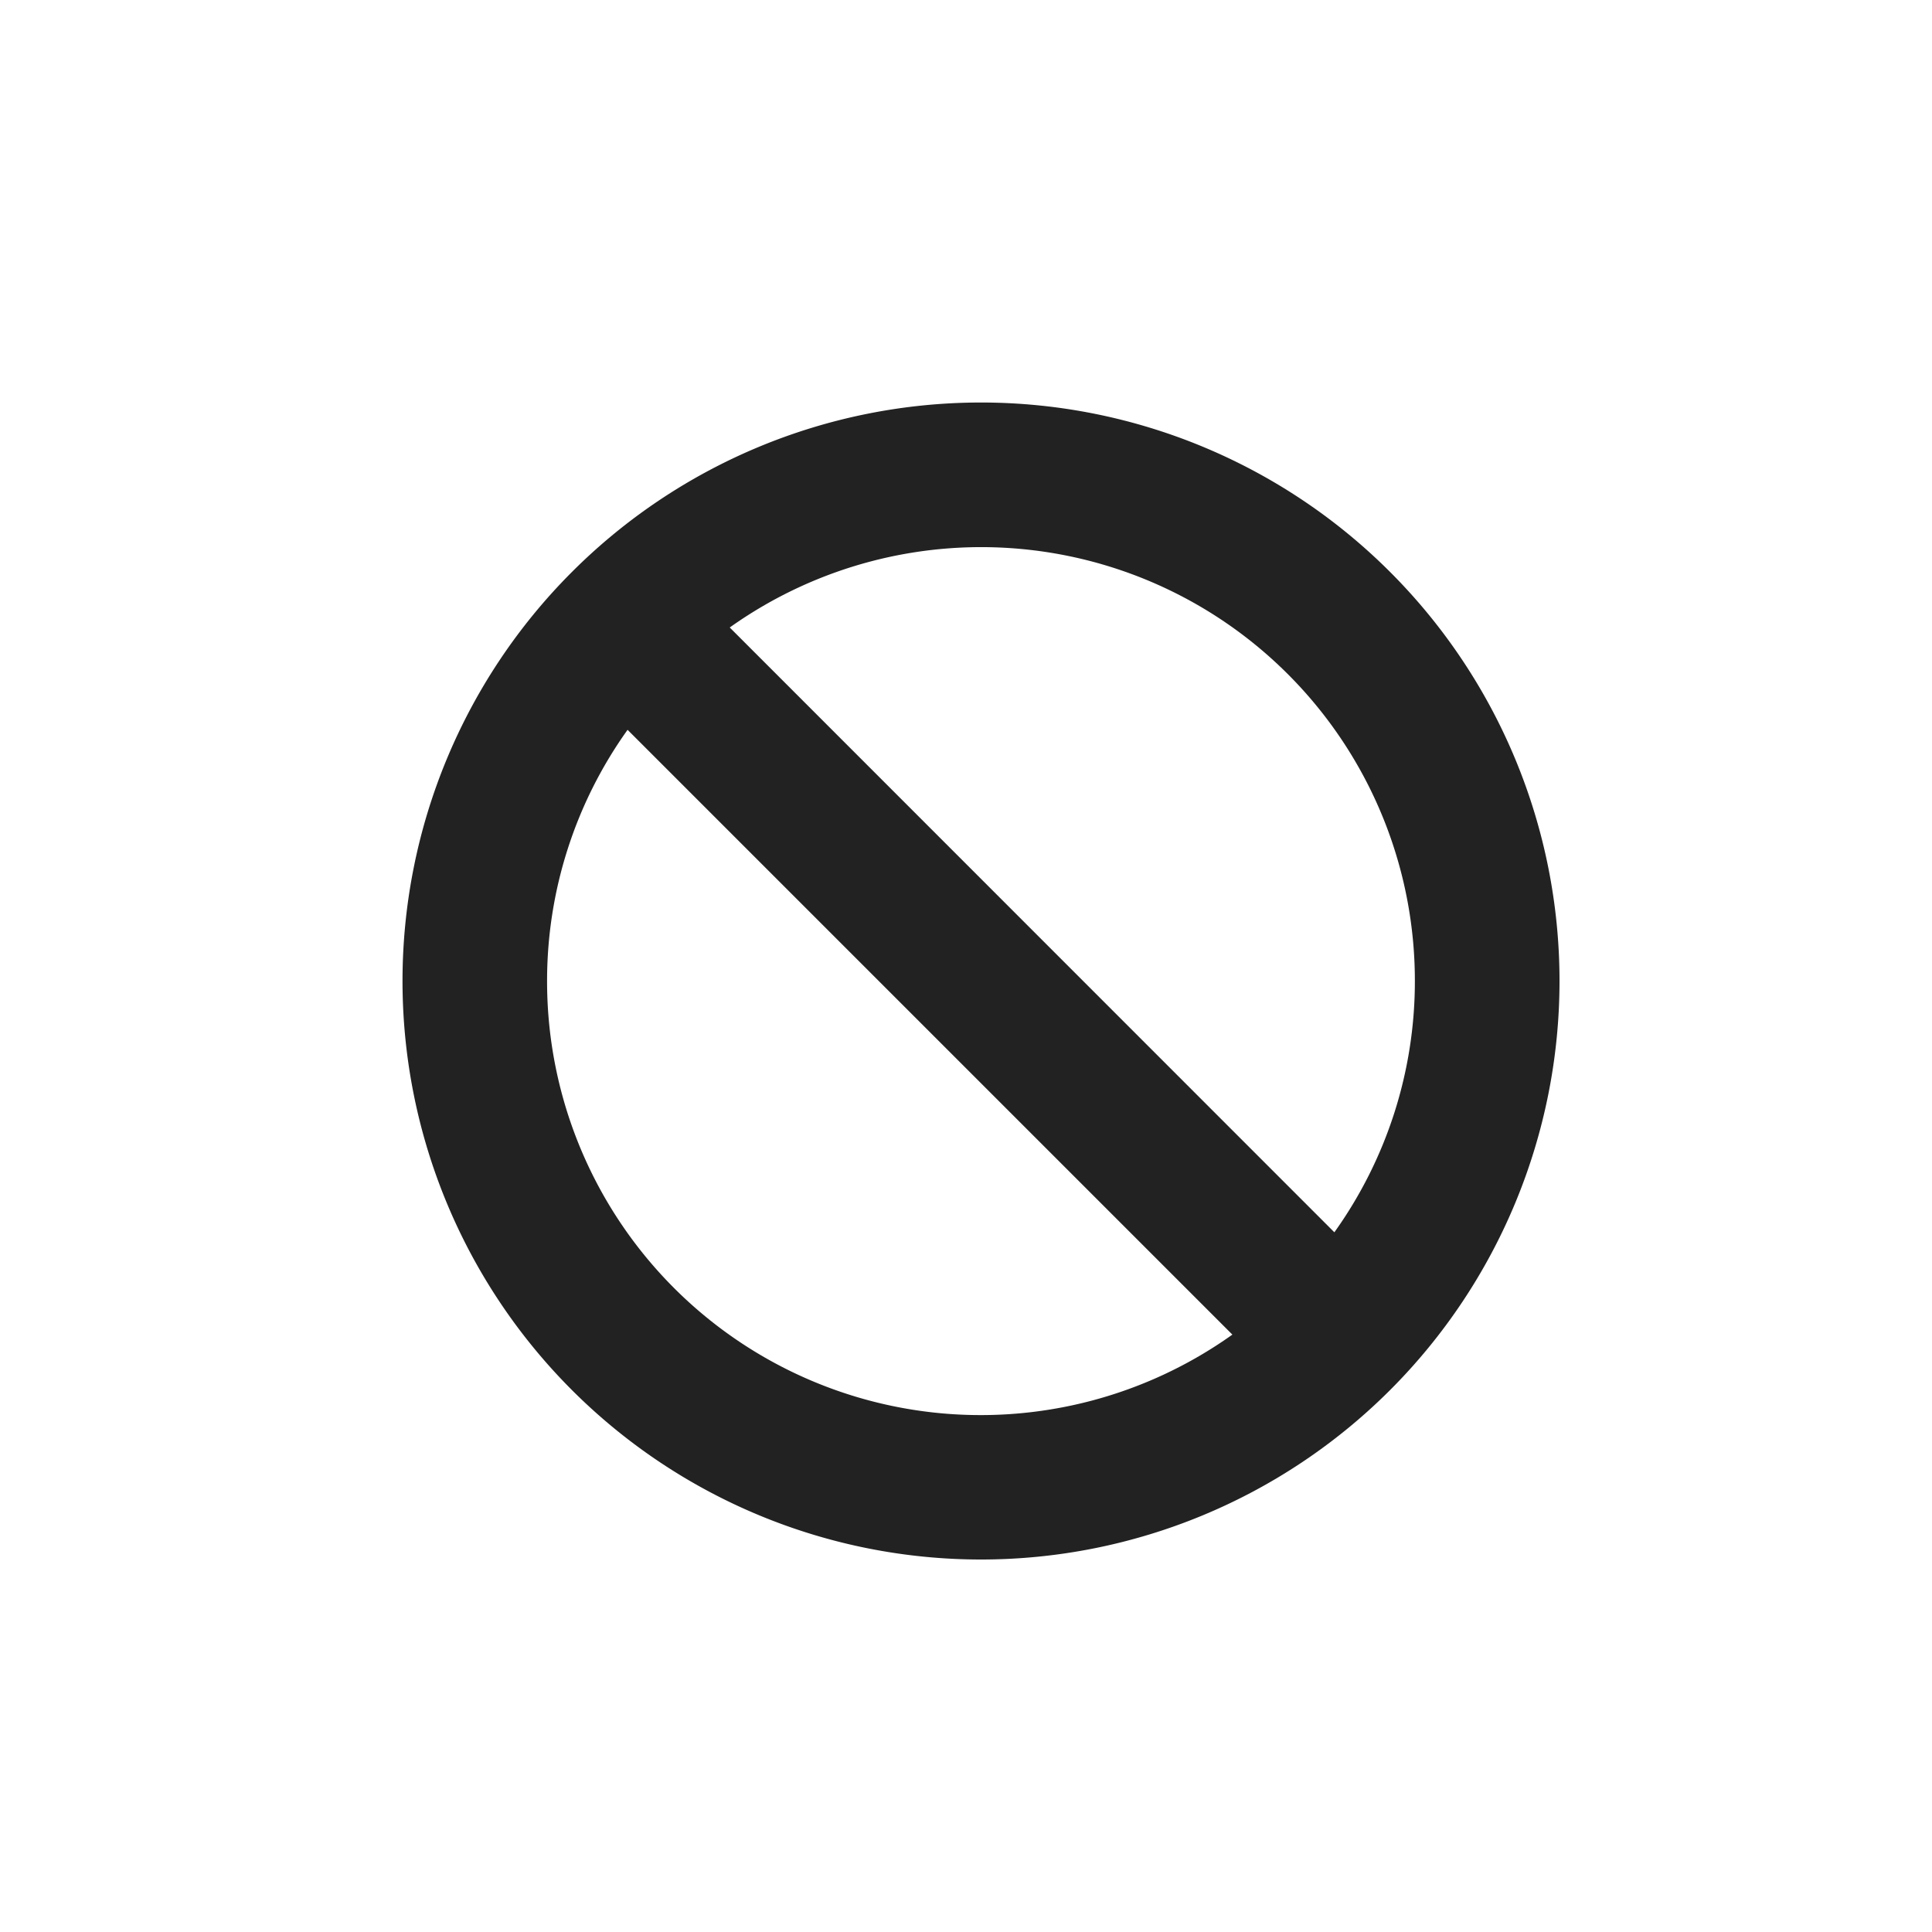 <svg height="24" viewBox="0 0 24 24" width="24" xmlns="http://www.w3.org/2000/svg"><path d="m0 0h24v24h-24z" fill="none"/><path d="m13.982 3.39a7.186 7.186 0 0 0 -10.163 10.163 7.186 7.186 0 0 0 10.163-10.163zm.308 5.082a5.36 5.36 0 0 1 -1 3.121l-7.511-7.513a5.387 5.387 0 0 1 8.511 4.392zm-10.78 0a5.36 5.36 0 0 1 1-3.121l7.513 7.513a5.387 5.387 0 0 1 -8.513-4.392z" fill="#222" transform="translate(3.286 3.715)"/></svg>